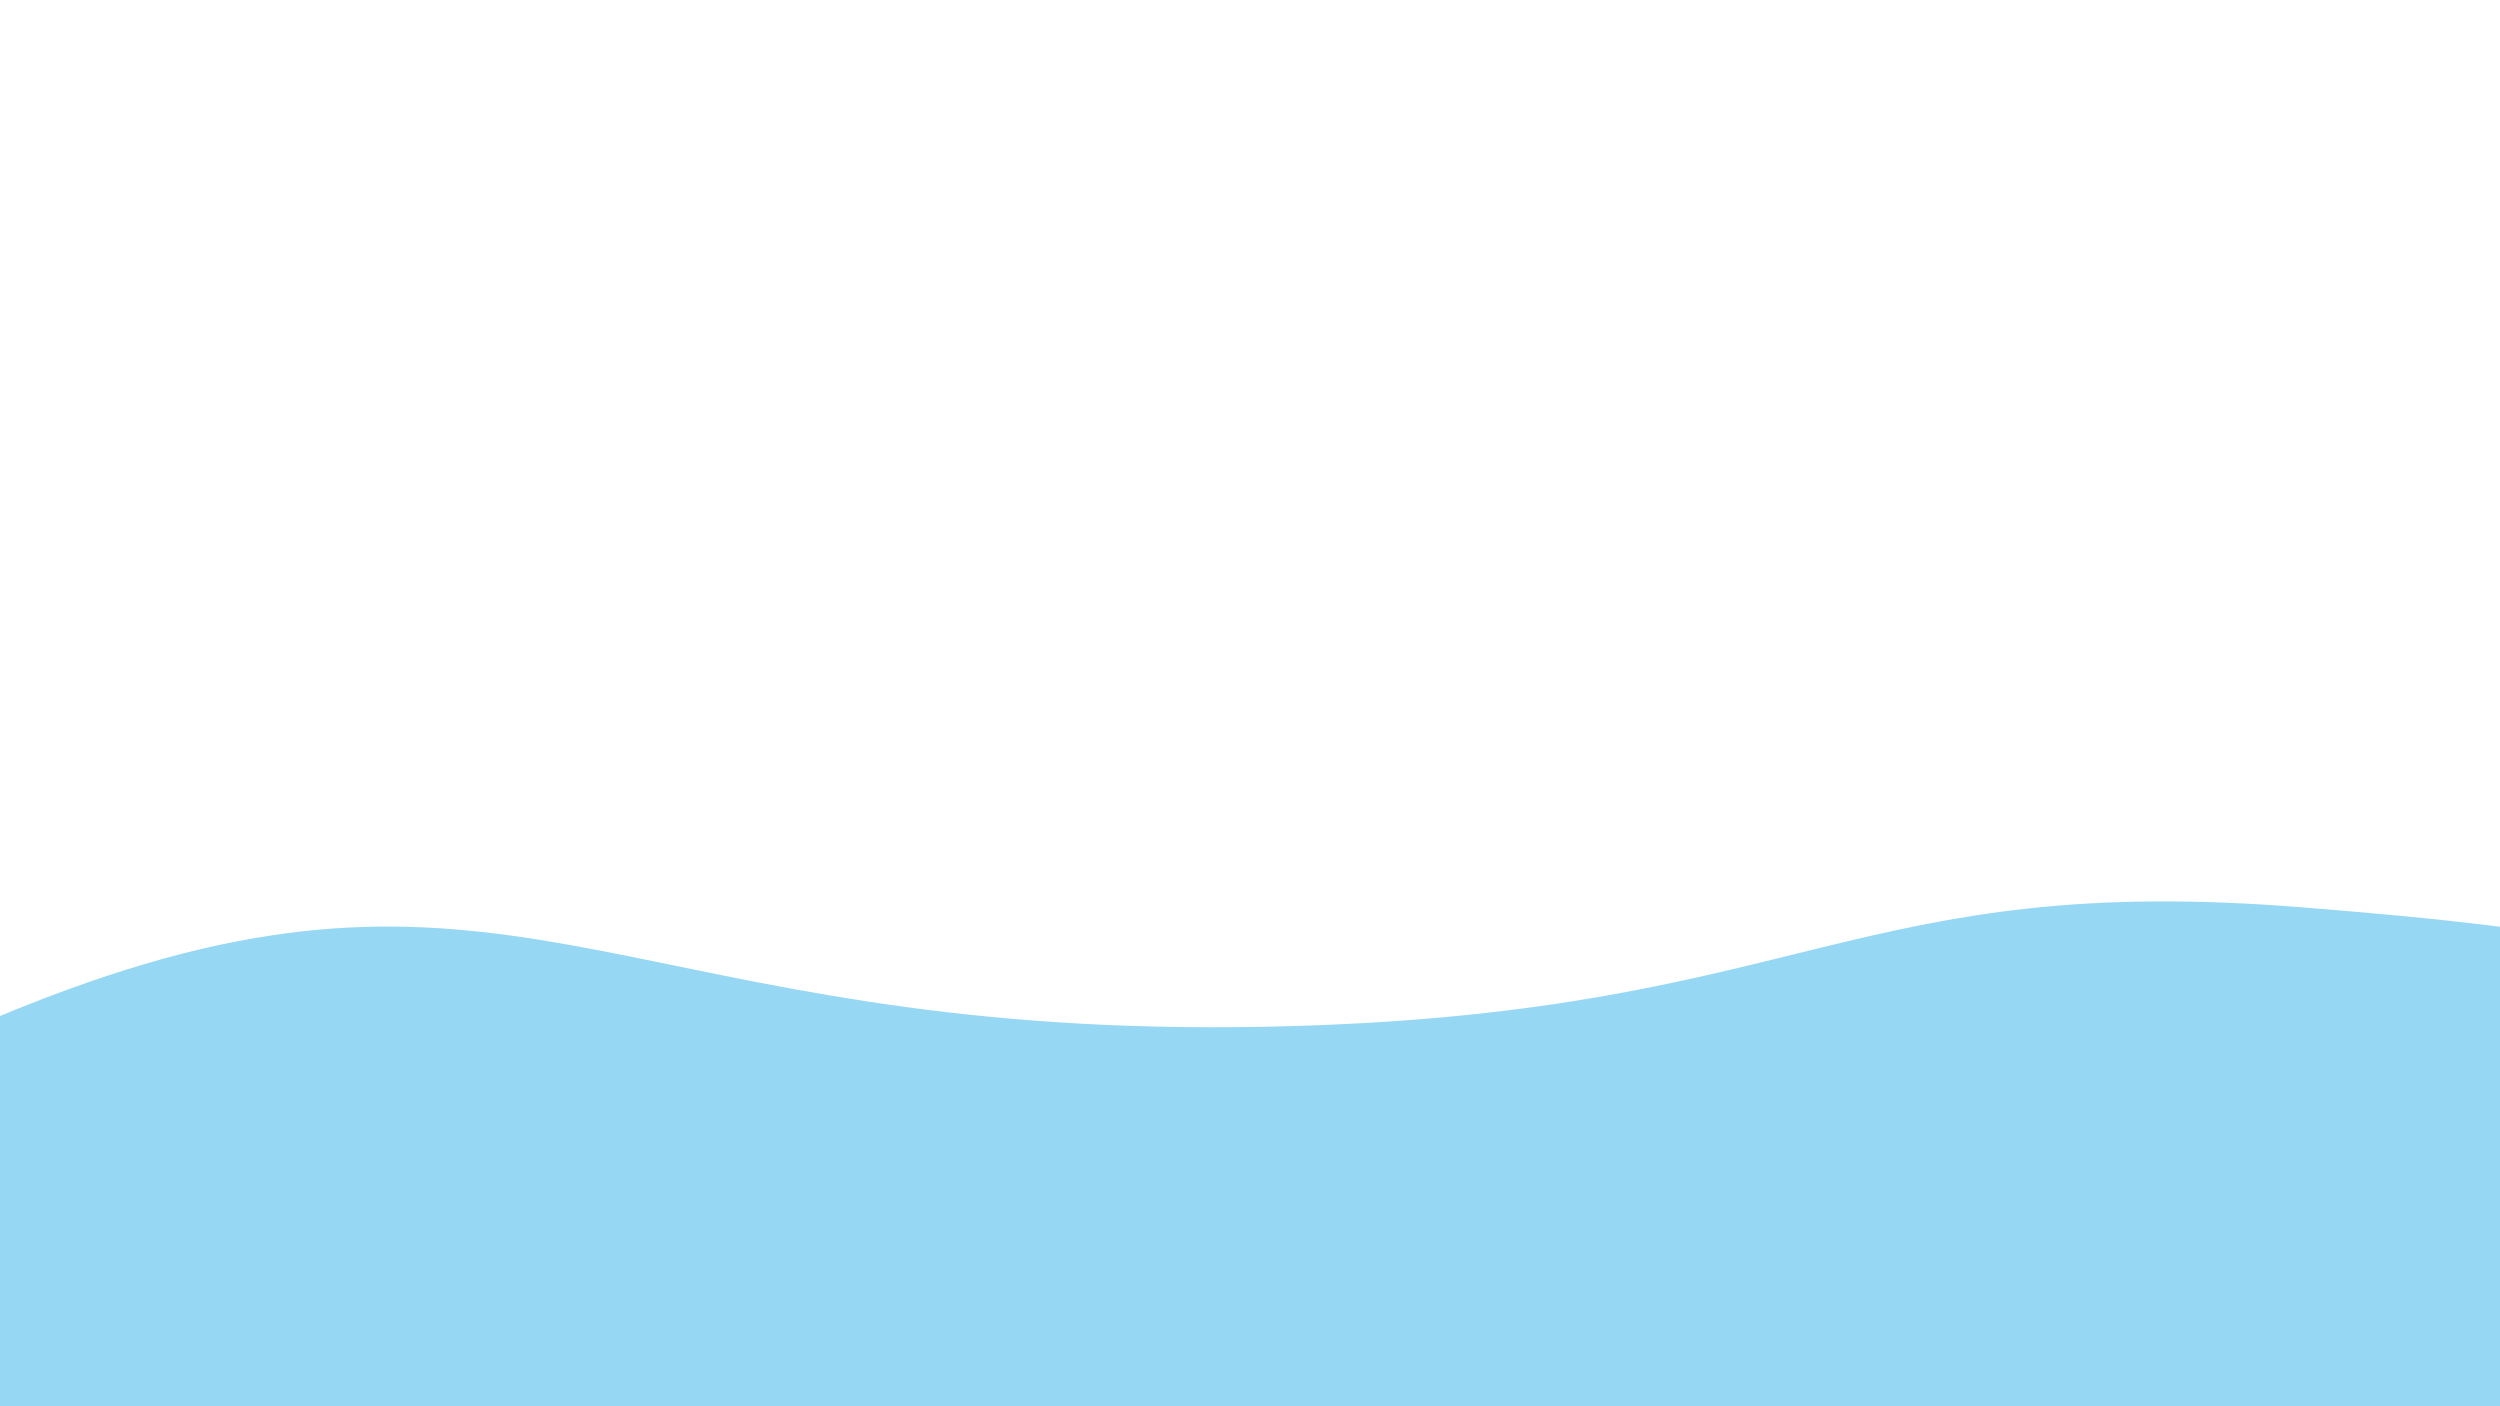 <?xml version="1.0" encoding="UTF-8"?>
<svg id="Layer_1" data-name="Layer 1" xmlns="http://www.w3.org/2000/svg" viewBox="0 0 1920 1080">
  <defs>
    <style>
      .cls-1 {
        fill: #96d7f4;
      }
    </style>
  </defs>
  <path class="cls-1" d="m2022,1186c-187,110-34.11,124.57-811,195-2.16,4.9-316.38,11.02-321,15.44-86.76,83.05-629.97,75.95-880.33-29.98-58.32-7.84-122.82-38.07-168.67-79.46-9.37-8.46-99.46-92.44-92-215,7.5-123.23,109.93-224.61,194-263.71v-2.19c66.68-32.47,124.98-52.28,153-61.1,317.2-99.8,416.1,57.37,898,43,392.87-11.72,430.48-119.26,776-91,91.49,7.49,225.6,18.45,350.98,53.48,85.26-.85,145.38,8.2,206.32,23.23,336.64,83.06-146.87,319.1-305.3,412.29Z"/>
</svg>